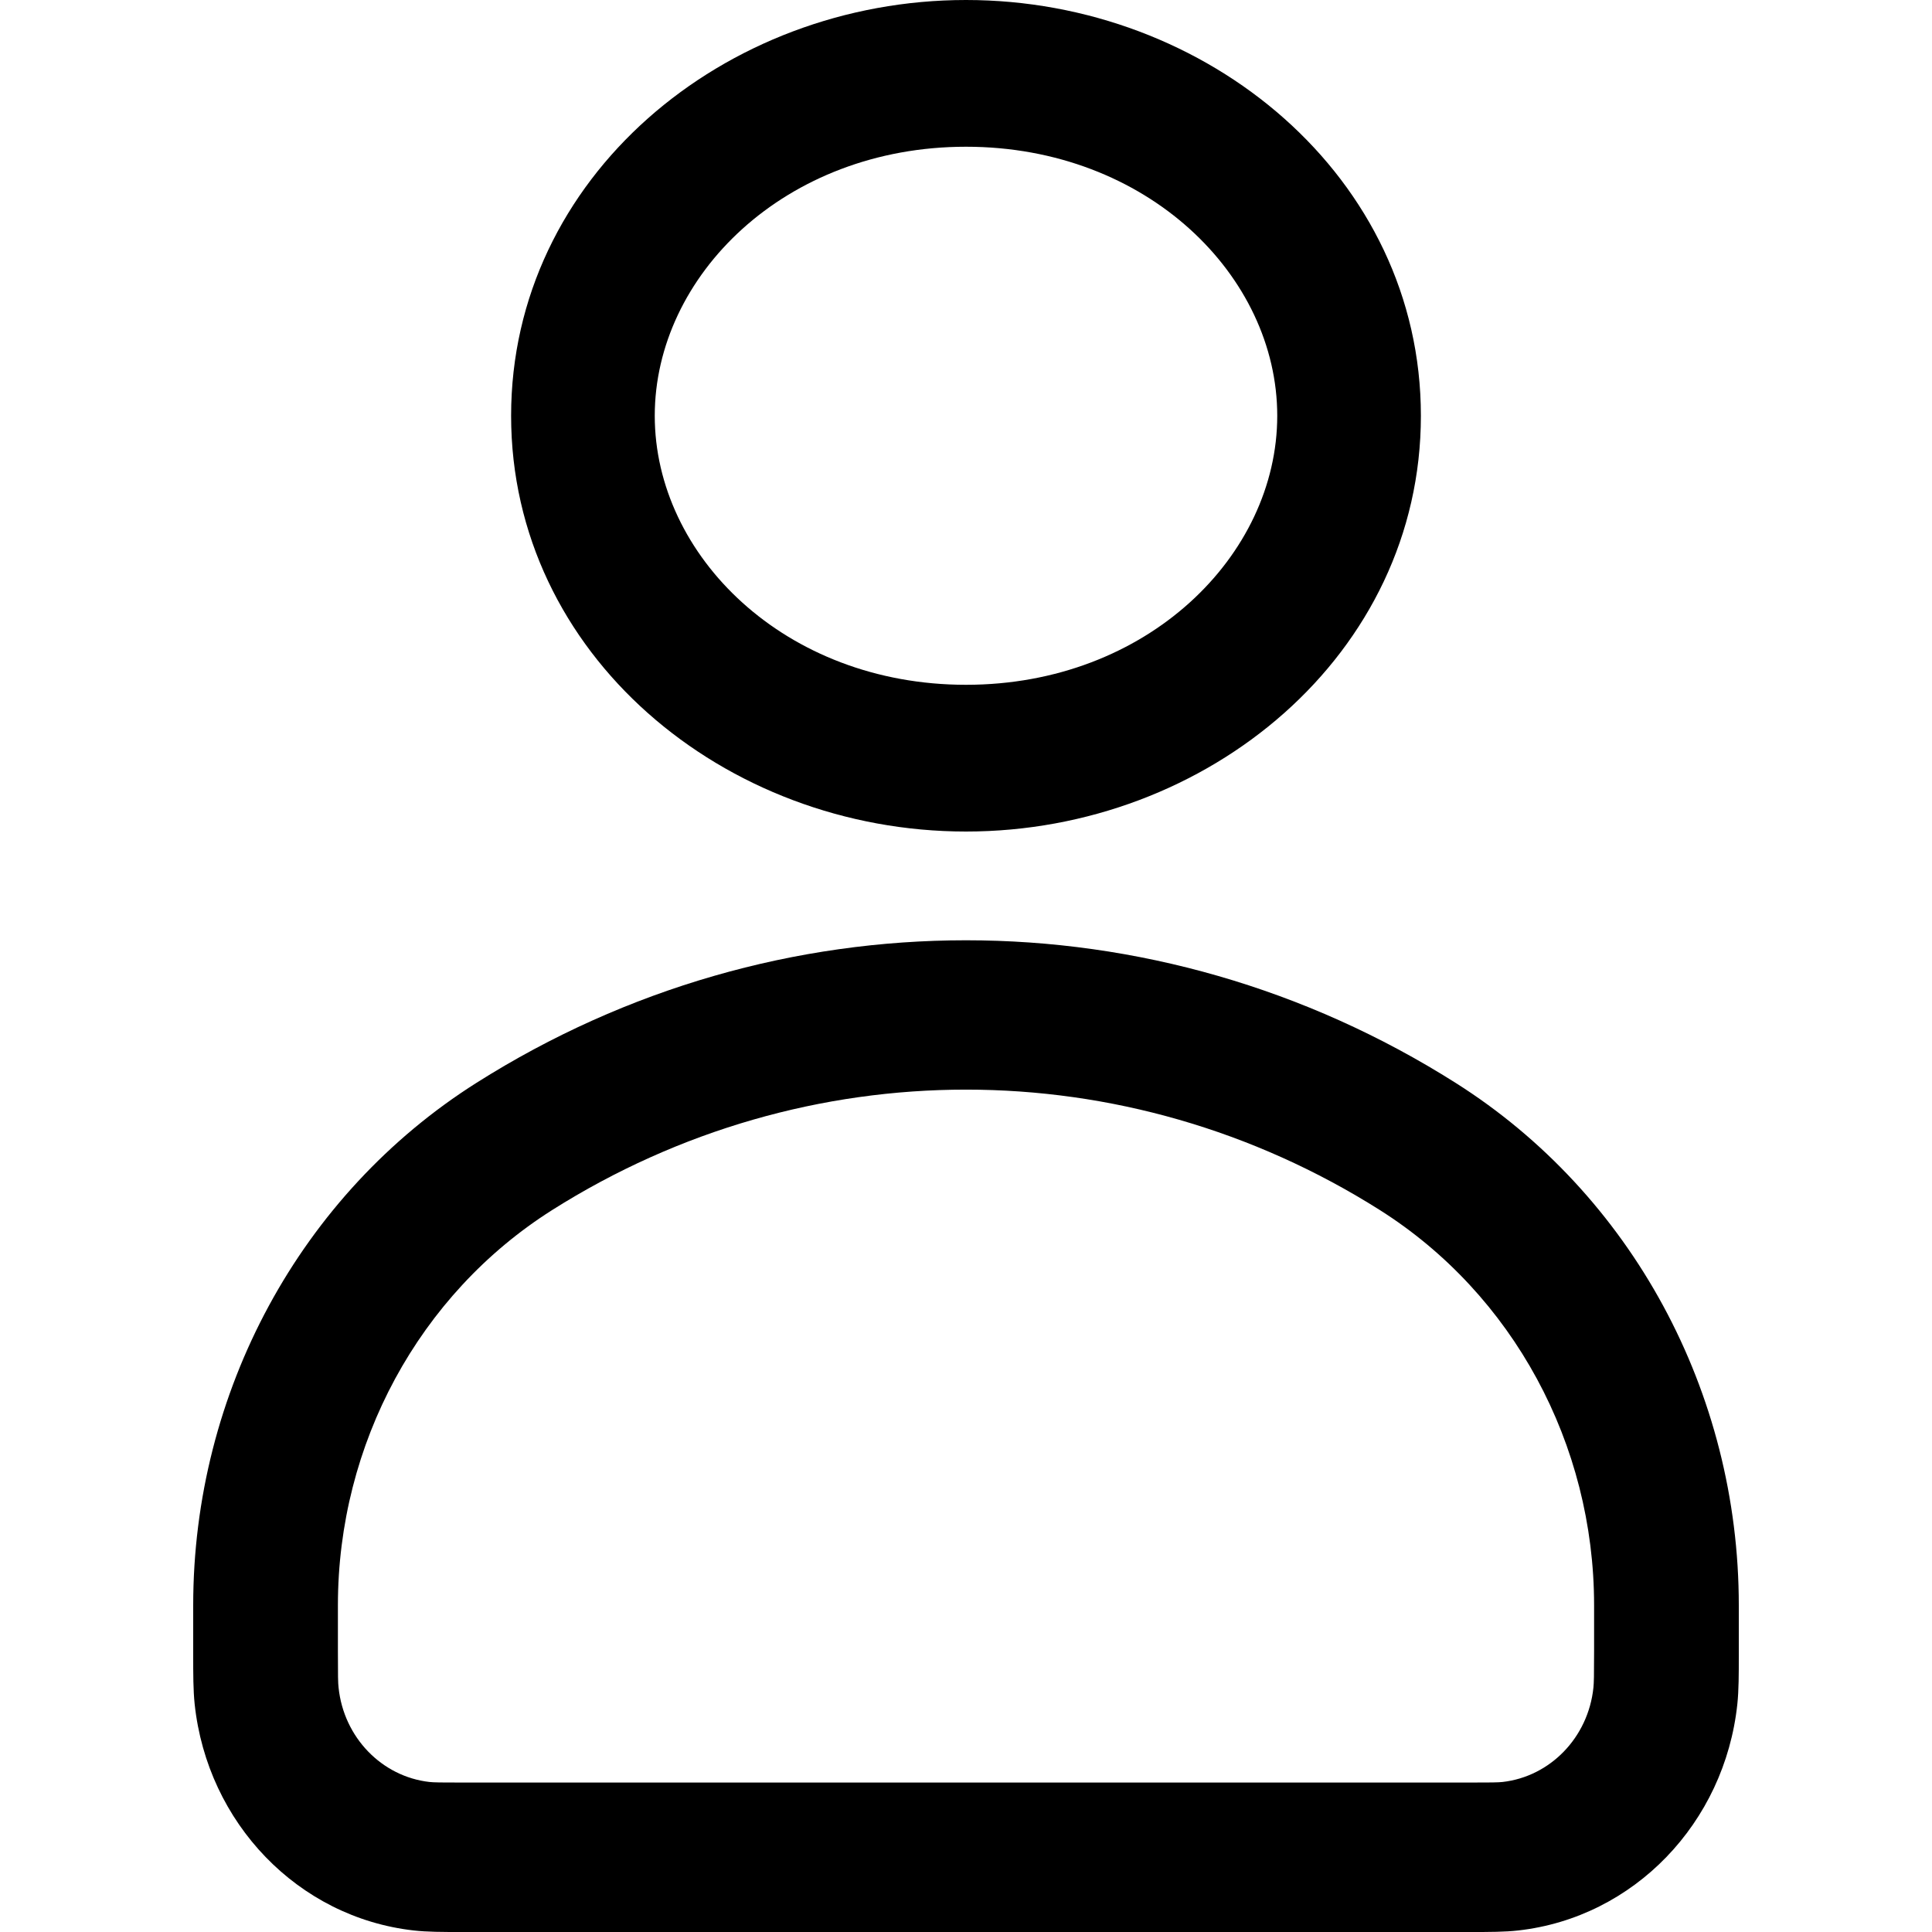<svg
  xmlns="http://www.w3.org/2000/svg"
  width="20"
  height="20"
  viewBox="0 0 20 20"
  fill="none"
>
  <path
    fill-rule="evenodd"
    clip-rule="evenodd"
    d="M5.291 4.304C5.291 1.835 7.496 0 10 0C12.504 0 14.709 1.835 14.709 4.304C14.709 6.773 12.504 8.608 10 8.608C7.496 8.608 5.291 6.773 5.291 4.304ZM10 1.519C8.124 1.519 6.778 2.858 6.778 4.304C6.778 5.75 8.124 7.089 10 7.089C11.876 7.089 13.222 5.75 13.222 4.304C13.222 2.858 11.876 1.519 10 1.519Z"
    fill="currentColor"
  />
  <path
    fill-rule="evenodd"
    clip-rule="evenodd"
    d="M4.933 11.209C8.043 9.242 11.957 9.242 15.067 11.209C16.89 12.361 18 14.41 18 16.618L18 17.132C18 17.334 18 17.495 17.985 17.64C17.854 18.873 16.913 19.849 15.718 19.984C15.577 20 15.421 20 15.226 20H4.774C4.579 20 4.423 20 4.282 19.984C3.087 19.849 2.146 18.873 2.015 17.64C2 17.495 2 17.334 2 17.132L2 16.618C2 14.41 3.111 12.361 4.933 11.209ZM14.285 12.527C11.654 10.864 8.346 10.864 5.715 12.527C4.339 13.398 3.498 14.947 3.498 16.618V17.09C3.498 17.353 3.499 17.422 3.505 17.471C3.559 17.986 3.952 18.391 4.446 18.447C4.494 18.452 4.56 18.453 4.814 18.453H15.186C15.44 18.453 15.507 18.452 15.554 18.447C16.048 18.391 16.441 17.986 16.495 17.471C16.5 17.422 16.502 17.353 16.502 17.09V16.618C16.502 14.947 15.661 13.398 14.285 12.527Z"
    fill="currentColor"
  />
</svg>
